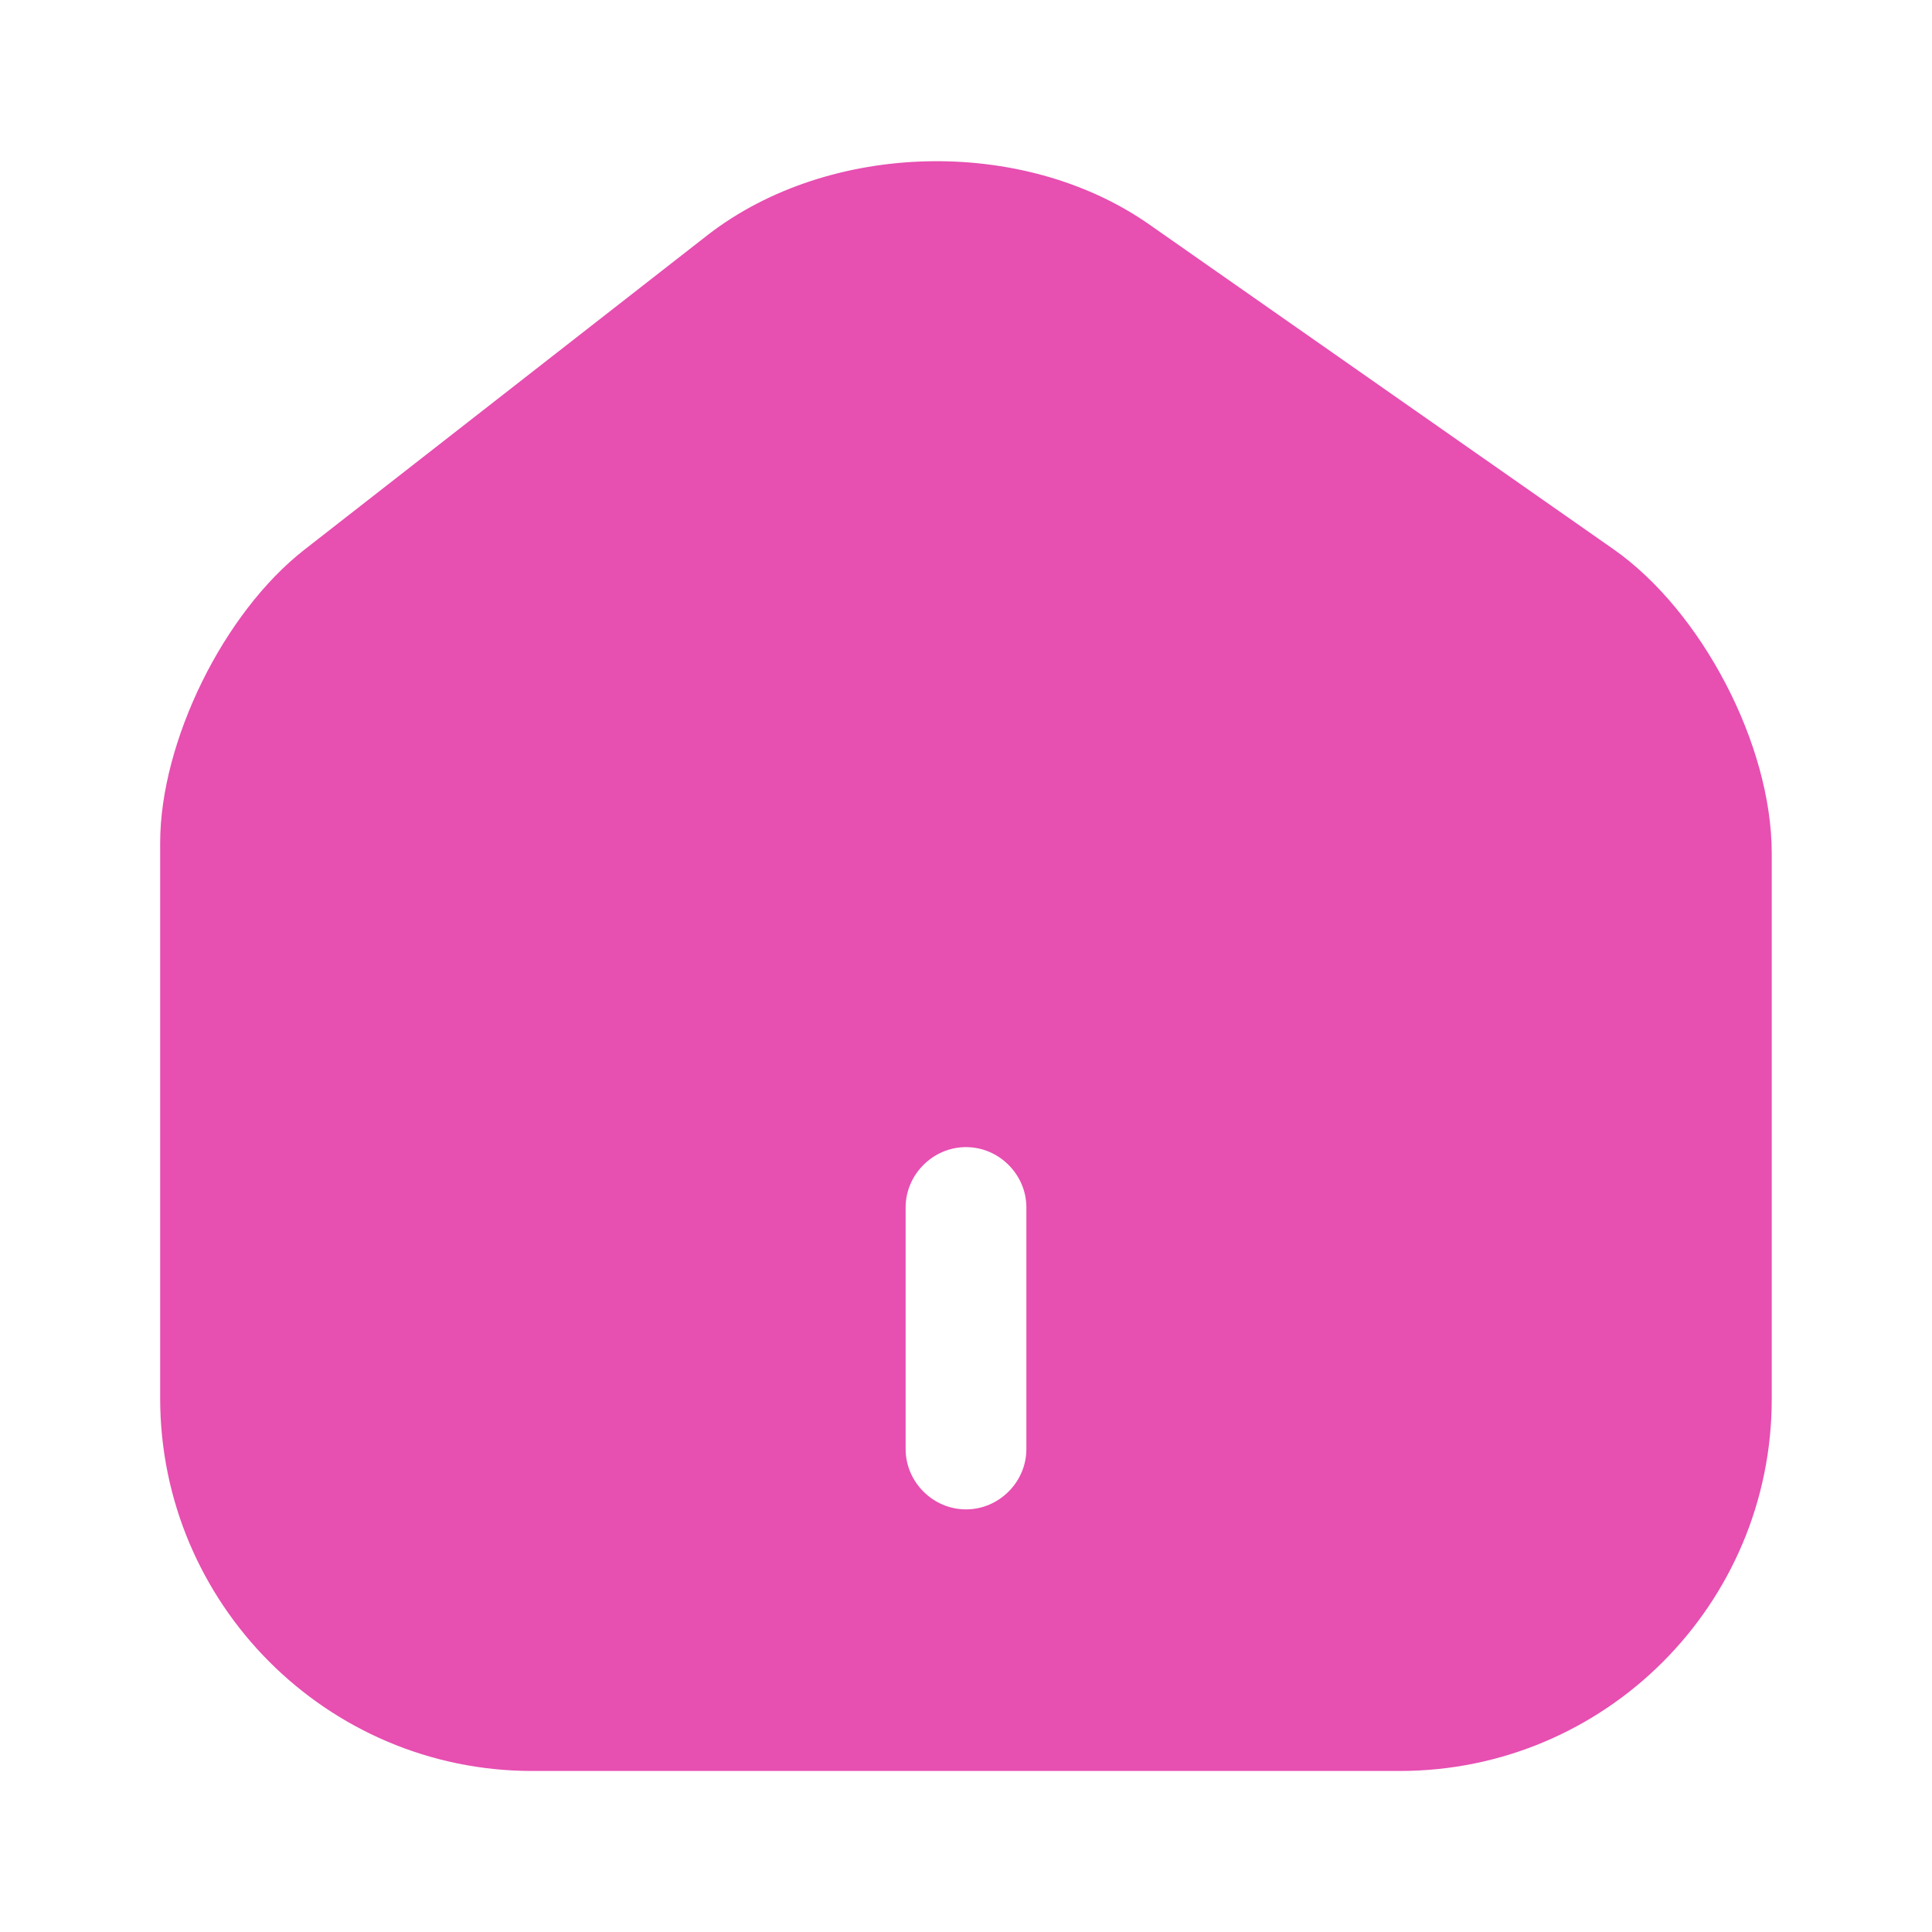 <svg width="20" height="20" viewBox="0 0 20 20" fill="none" xmlns="http://www.w3.org/2000/svg">
<path d="M11.613 2.735L11.613 2.735L16.413 6.093C16.413 6.093 16.413 6.093 16.413 6.093C16.791 6.357 17.153 6.795 17.421 7.309C17.689 7.822 17.841 8.37 17.841 8.833V14.483C17.841 16.332 16.34 17.833 14.492 17.833H5.508C3.661 17.833 2.158 16.325 2.158 14.475V8.725C2.158 8.296 2.296 7.776 2.54 7.279C2.784 6.783 3.114 6.354 3.457 6.086L3.457 6.086L7.631 2.829C7.631 2.828 7.632 2.828 7.632 2.828C8.717 1.988 10.484 1.944 11.613 2.735ZM10 16.125C10.618 16.125 11.125 15.618 11.125 15V12.5C11.125 11.882 10.618 11.375 10 11.375C9.382 11.375 8.875 11.882 8.875 12.5V15C8.875 15.618 9.382 16.125 10 16.125Z" fill="#E74FB1" stroke="#E74FB1"/>
</svg>
